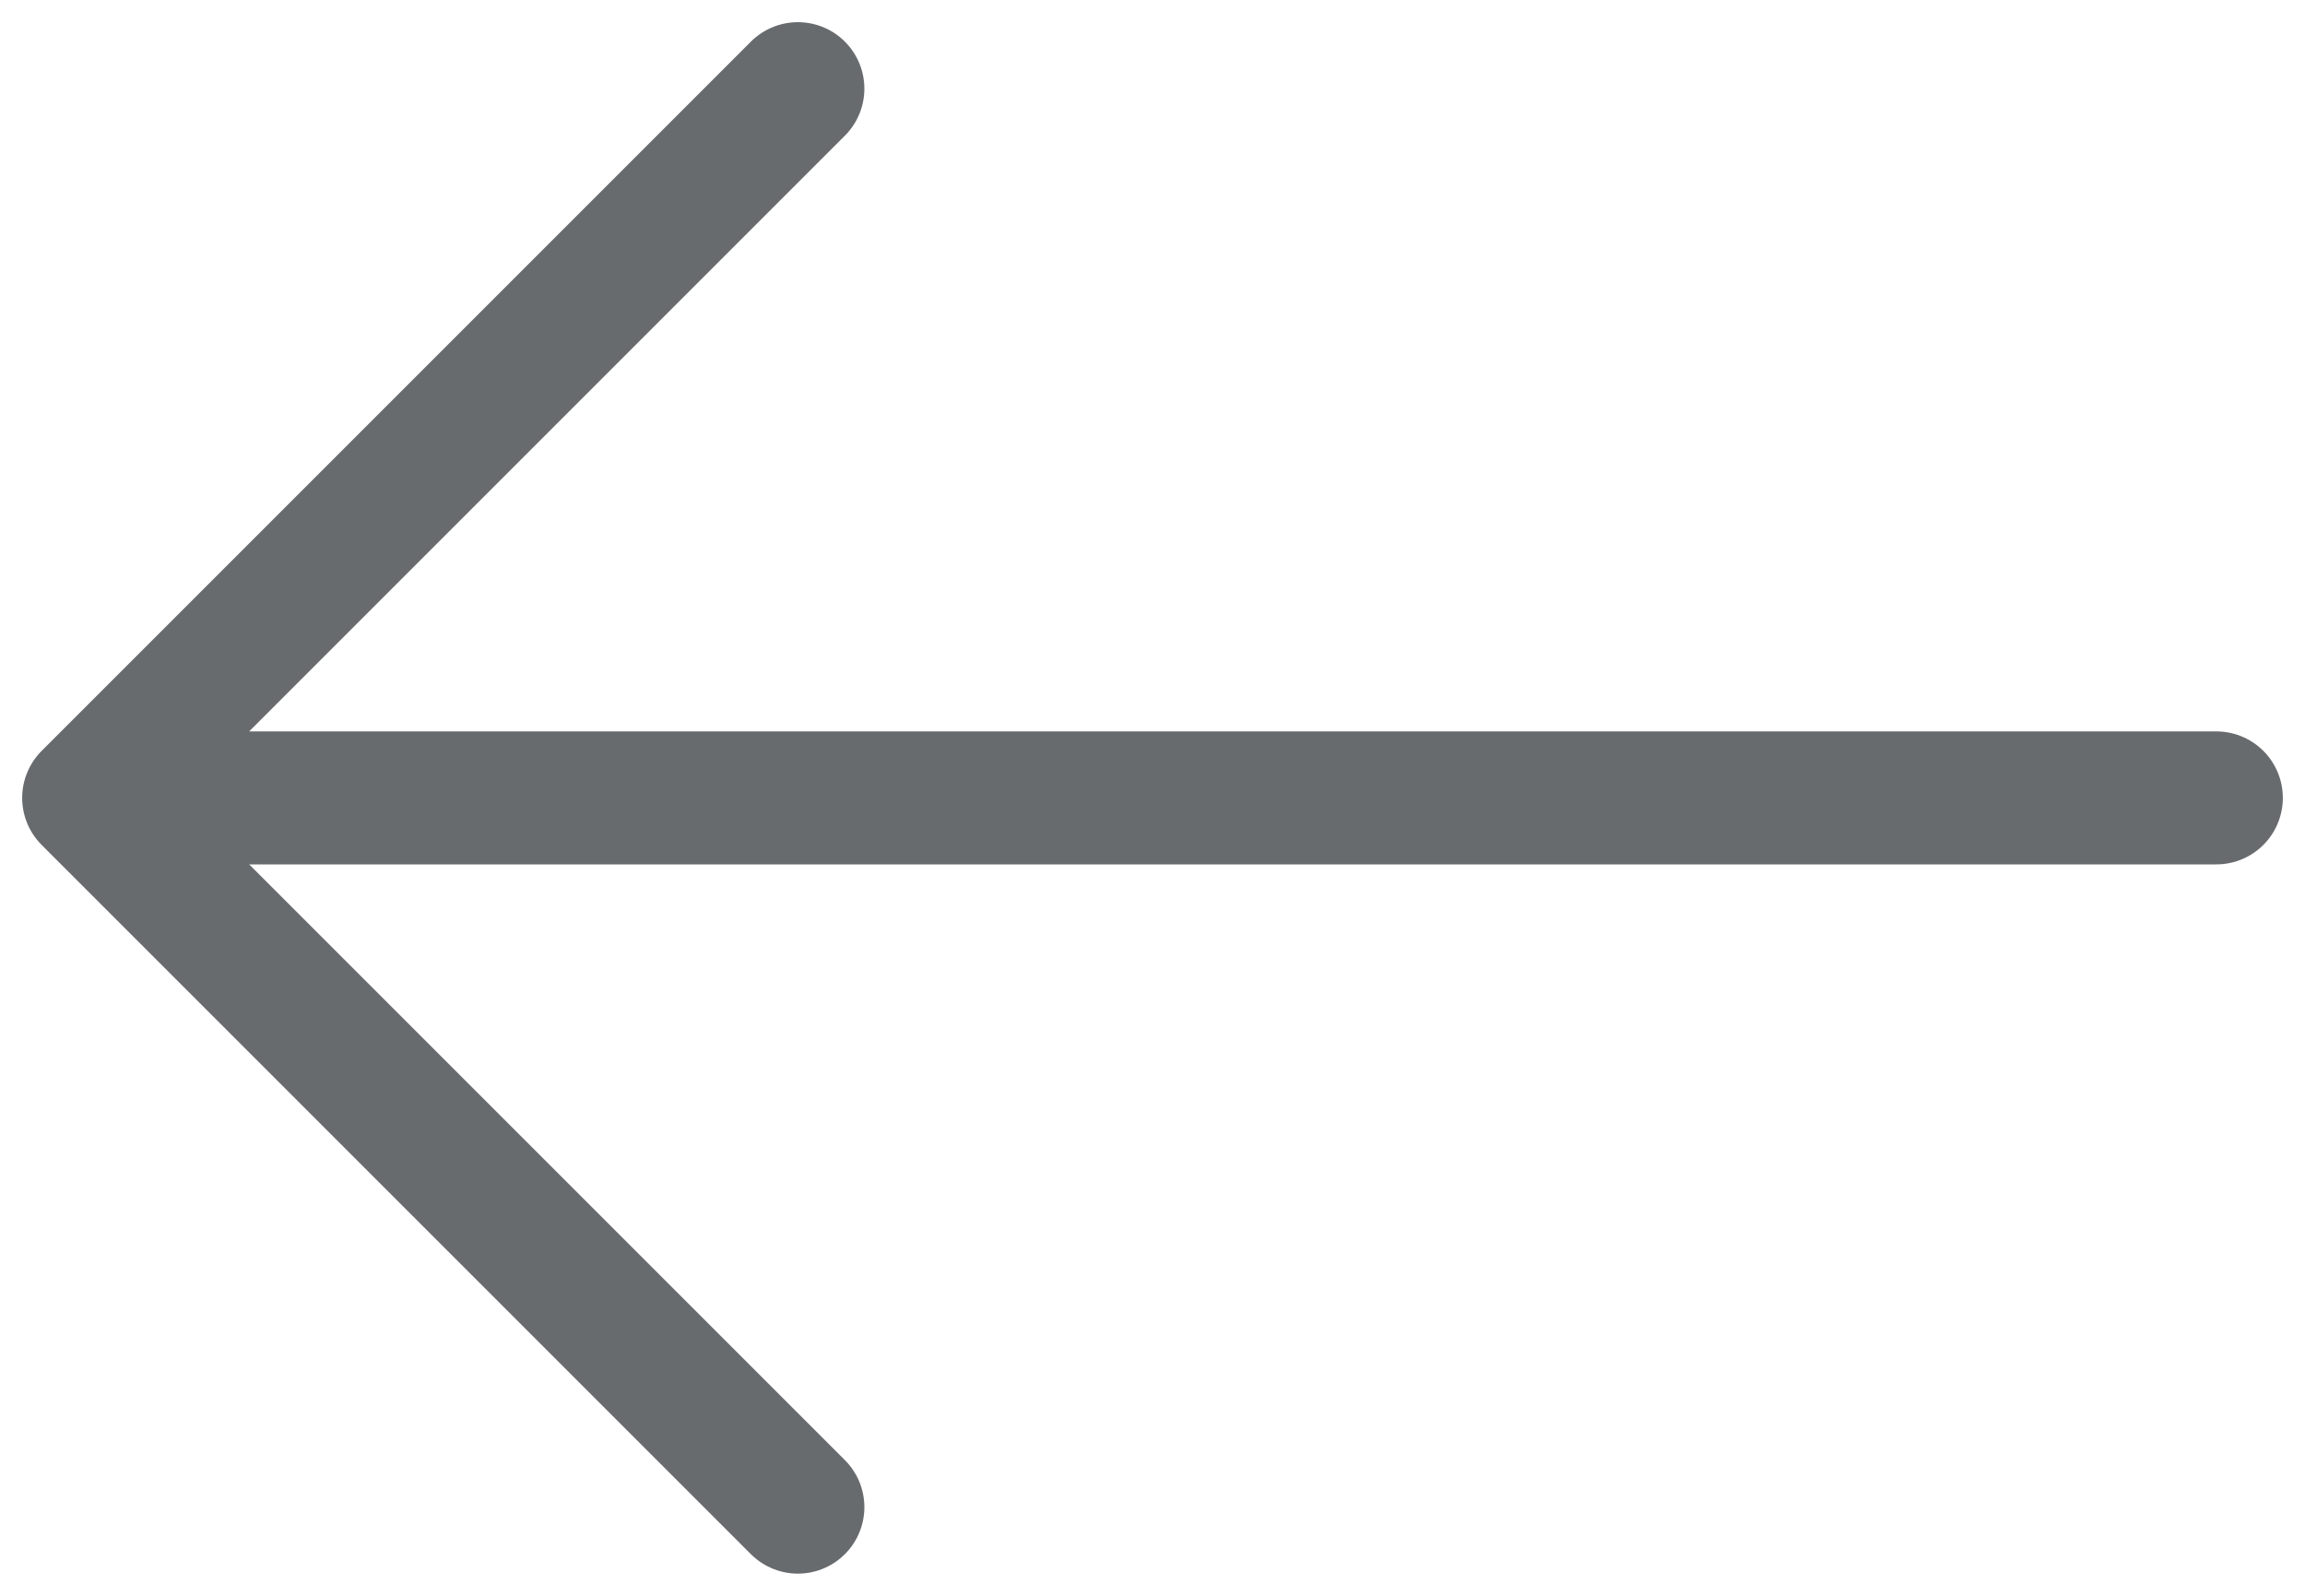 <svg width="26" height="18" viewBox="0 0 26 18" fill="none" xmlns="http://www.w3.org/2000/svg">
<path d="M1 9L9 1M1 9L9 17M1 9L25 9" stroke="#686B6E" stroke-width="1.5" stroke-linecap="round" stroke-linejoin="round"/>
</svg>
